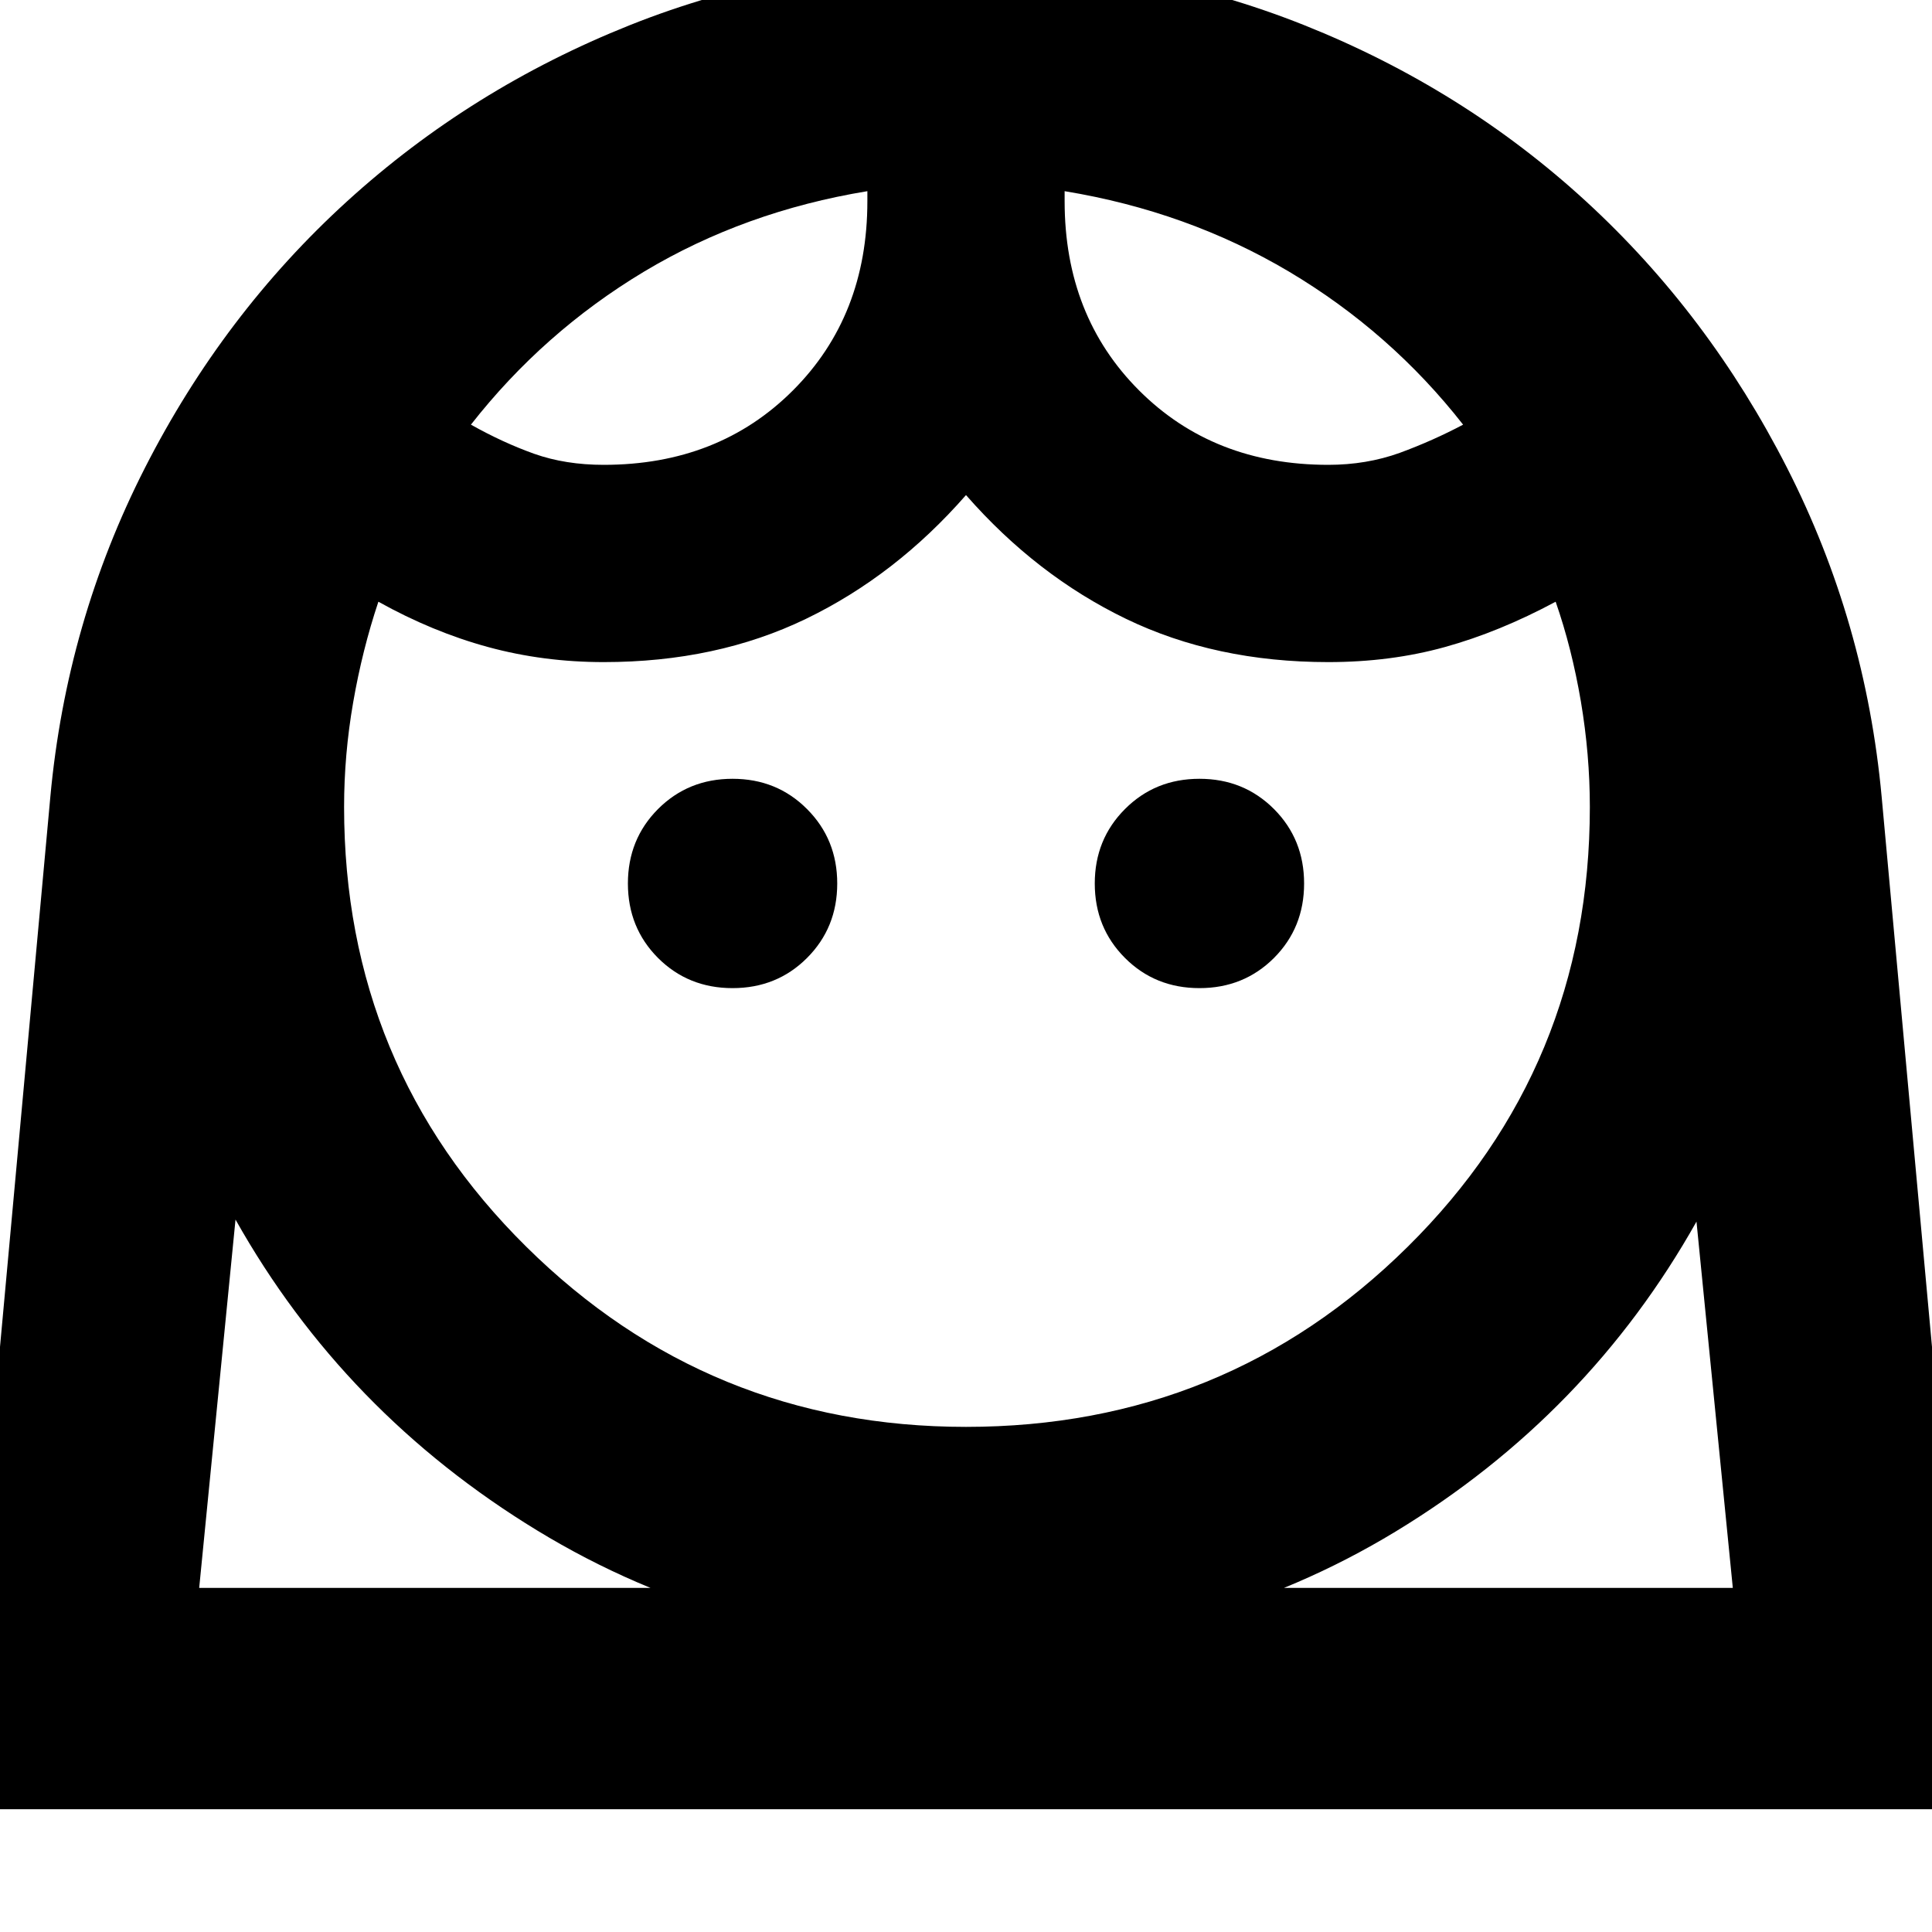 <svg xmlns="http://www.w3.org/2000/svg" height="20" width="20"><path d="M10 14.771q2.688 0 4.573-1.865 1.885-1.864 1.885-4.552 0-.542-.093-1.094-.094-.552-.261-1.031-.583.313-1.146.469-.562.156-1.208.156-1.167 0-2.094-.448-.927-.448-1.656-1.281-.729.833-1.656 1.281-.927.448-2.094.448-.625 0-1.198-.156t-1.135-.469q-.167.5-.261 1.042-.094.541-.094 1.083 0 2.688 1.886 4.552Q7.333 14.771 10 14.771Zm-2.417-4.542q.459 0 .771-.312.313-.313.313-.771t-.313-.771q-.312-.313-.771-.313-.458 0-.771.313-.312.313-.312.771t.312.771q.313.312.771.312Zm4.834 0q.458 0 .771-.312.312-.313.312-.771t-.312-.771q-.313-.313-.771-.313-.459 0-.771.313-.313.313-.313.771t.313.771q.312.312.771.312ZM6.25 4.812q1.188 0 1.958-.77.771-.771.771-1.959v-.104q-1.271.209-2.312.833-1.042.626-1.792 1.584.333.187.656.302.323.114.719.114Zm7.5 0q.396 0 .74-.124.343-.126.656-.292-.75-.958-1.802-1.584-1.052-.624-2.323-.833v.104q0 1.188.771 1.959.77.77 1.958.77ZM10.021-.396q1.833 0 3.479.656 1.646.657 2.917 1.823Q17.688 3.25 18.5 4.844q.812 1.594.979 3.406l.959 10.479H-.438L.521 8.25q.167-1.812.979-3.406.812-1.594 2.094-2.761Q4.875.917 6.521.26q1.646-.656 3.5-.656ZM10 17.062q-2.438 0-4.438-1.218-2-1.219-3.124-3.219l-.376 3.813h15.876l-.376-3.792q-1.124 2-3.114 3.208-1.99 1.208-4.448 1.208Zm1.021-15.083Zm-2.042 0ZM10 16.438H17.938 2.062 10Z"/></svg>